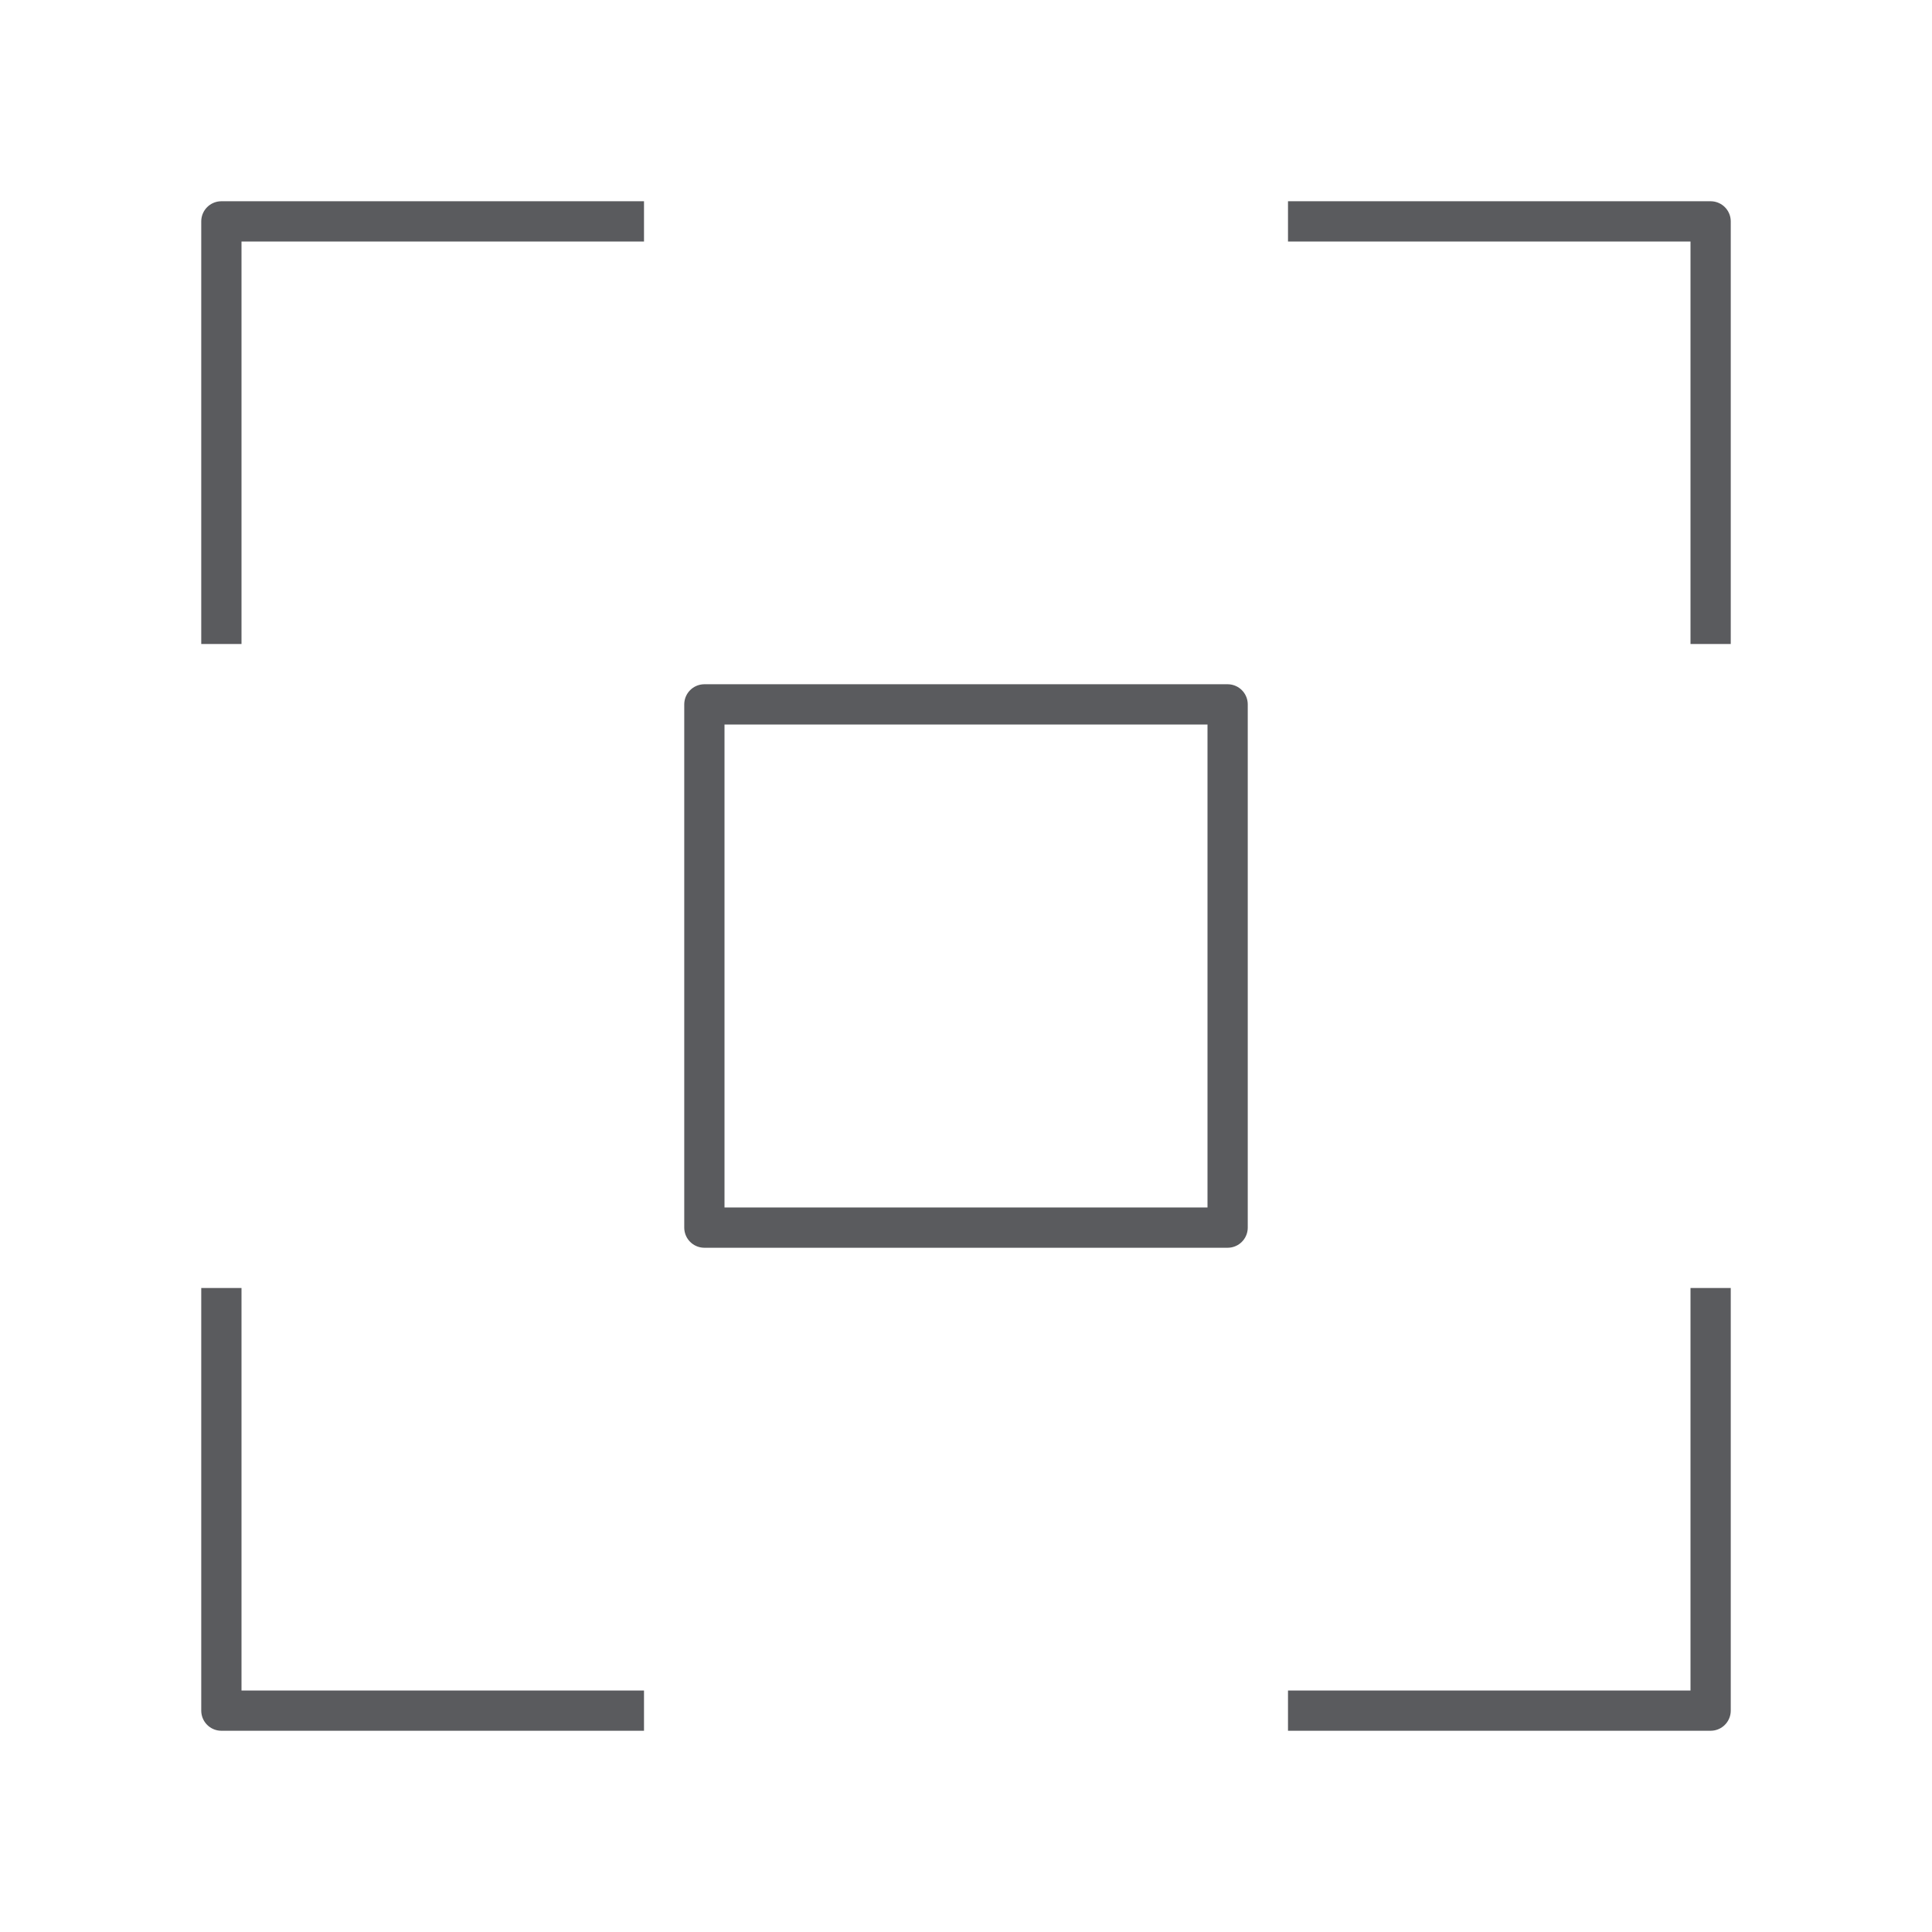 <svg id="Layer_1" data-name="Layer 1" xmlns="http://www.w3.org/2000/svg" viewBox="0 0 48 48"><title>unicons-interface-48px-expand</title><rect x="17.5" y="17.5" width="13" height="13" style="fill:none;stroke:#5a5b5e;stroke-linecap:square;stroke-linejoin:round"/><polyline points="5.5 15.5 5.5 5.5 15.5 5.5" style="fill:none;stroke:#5a5b5e;stroke-linecap:square;stroke-linejoin:round"/><polyline points="32.5 5.5 42.5 5.5 42.5 15.5" style="fill:none;stroke:#5a5b5e;stroke-linecap:square;stroke-linejoin:round"/><polyline points="42.5 32.5 42.5 42.5 32.5 42.5" style="fill:none;stroke:#5a5b5e;stroke-linecap:square;stroke-linejoin:round"/><polyline points="15.5 42.5 5.5 42.5 5.5 32.5" style="fill:none;stroke:#5a5b5e;stroke-linecap:square;stroke-linejoin:round"/></svg>